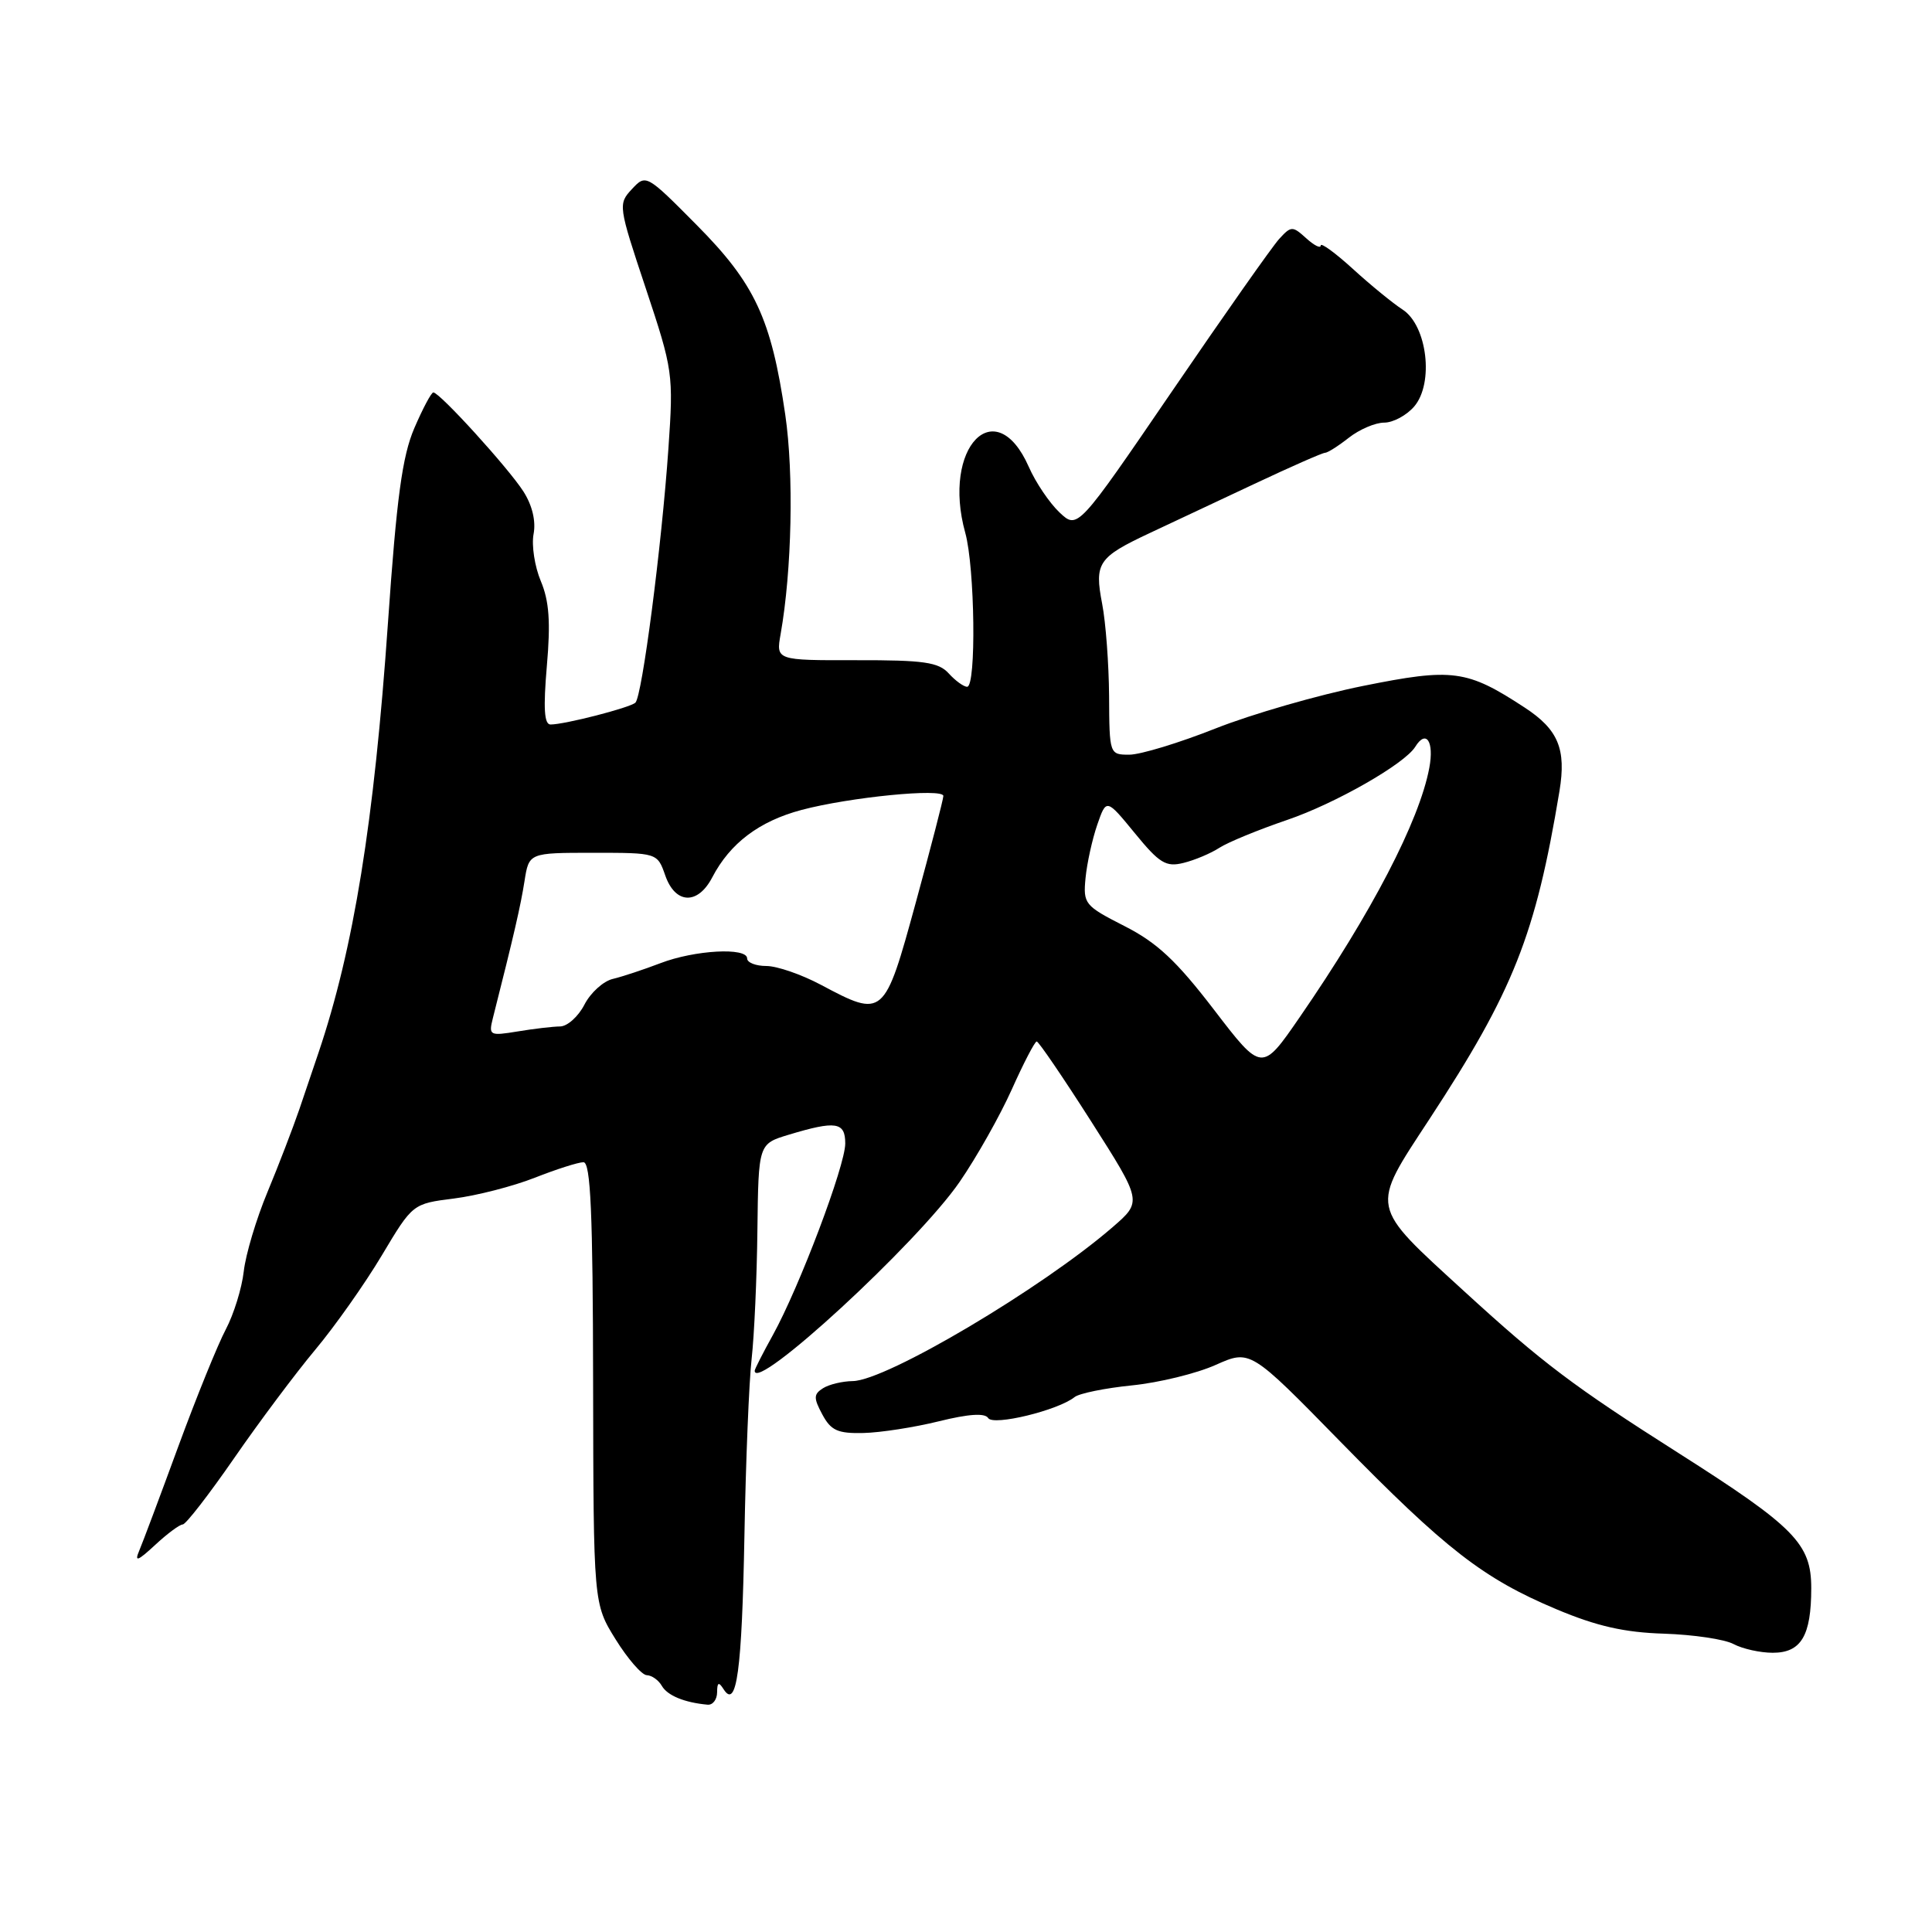 <?xml version="1.0" encoding="UTF-8" standalone="no"?>
<!DOCTYPE svg PUBLIC "-//W3C//DTD SVG 1.1//EN" "http://www.w3.org/Graphics/SVG/1.1/DTD/svg11.dtd" >
<svg xmlns="http://www.w3.org/2000/svg" xmlns:xlink="http://www.w3.org/1999/xlink" version="1.1" viewBox="0 0 256 256">
 <g >
 <path fill="currentColor"
d=" M 95.02 224.25 C 95.03 222.91 95.23 222.81 95.88 223.83 C 97.61 226.56 98.31 221.37 98.64 203.50 C 98.82 193.60 99.25 183.03 99.60 180.00 C 99.94 176.97 100.29 169.34 100.36 163.03 C 100.50 151.57 100.50 151.57 104.50 150.36 C 110.77 148.47 112.00 148.66 112.00 151.52 C 112.00 154.46 105.93 170.52 102.42 176.88 C 101.09 179.28 100.00 181.42 100.00 181.63 C 100.00 184.59 121.60 164.69 127.16 156.60 C 129.39 153.36 132.50 147.85 134.07 144.35 C 135.63 140.86 137.12 138.00 137.37 138.00 C 137.62 138.00 140.87 142.77 144.59 148.60 C 151.35 159.21 151.35 159.21 147.42 162.61 C 138.05 170.72 117.42 182.95 113.00 183.00 C 111.62 183.02 109.85 183.44 109.05 183.95 C 107.80 184.74 107.79 185.24 108.96 187.42 C 110.10 189.55 111.00 189.96 114.41 189.88 C 116.66 189.83 121.16 189.13 124.40 188.33 C 128.36 187.35 130.51 187.21 130.94 187.90 C 131.60 188.97 140.20 186.88 142.39 185.12 C 143.00 184.63 146.43 183.93 150.00 183.57 C 153.57 183.21 158.56 181.99 161.08 180.86 C 165.66 178.82 165.66 178.82 177.58 191.00 C 191.58 205.31 196.54 209.16 206.25 213.24 C 211.58 215.48 215.24 216.31 220.49 216.47 C 224.38 216.60 228.53 217.21 229.71 217.85 C 230.90 218.48 233.23 219.00 234.90 219.00 C 238.66 219.00 240.00 216.76 240.00 210.43 C 240.00 204.55 237.82 202.34 222.43 192.55 C 208.47 183.68 204.41 180.62 194.00 171.09 C 181.39 159.55 181.54 160.30 189.40 148.30 C 200.54 131.30 203.47 123.91 206.64 104.81 C 207.55 99.26 206.48 96.67 202.05 93.77 C 194.37 88.74 192.51 88.49 180.61 90.89 C 174.70 92.08 165.91 94.61 161.08 96.52 C 156.24 98.44 151.10 100.00 149.64 100.00 C 147.02 100.00 147.00 99.95 146.96 92.25 C 146.93 87.99 146.52 82.47 146.04 80.00 C 145.00 74.59 145.49 73.85 152.35 70.63 C 155.18 69.30 161.43 66.37 166.23 64.11 C 171.03 61.85 175.23 60.00 175.57 60.00 C 175.91 60.00 177.33 59.10 178.73 58.00 C 180.13 56.90 182.23 56.00 183.41 56.00 C 184.59 56.00 186.38 55.04 187.39 53.86 C 190.03 50.78 189.11 43.13 185.85 41.02 C 184.56 40.18 181.59 37.76 179.25 35.62 C 176.91 33.49 175.00 32.10 175.00 32.53 C 175.00 32.96 174.14 32.53 173.08 31.57 C 171.26 29.92 171.08 29.93 169.49 31.67 C 168.57 32.68 162.19 41.75 155.31 51.83 C 142.79 70.16 142.79 70.16 140.39 67.90 C 139.07 66.65 137.23 63.94 136.32 61.86 C 131.91 51.87 124.76 59.28 127.90 70.59 C 129.18 75.20 129.38 91.00 128.15 91.00 C 127.69 91.00 126.59 90.20 125.71 89.23 C 124.36 87.74 122.39 87.46 113.46 87.48 C 102.82 87.50 102.82 87.50 103.44 84.00 C 104.93 75.57 105.20 62.80 104.05 54.94 C 102.19 42.22 100.02 37.58 92.32 29.82 C 85.65 23.09 85.59 23.06 83.73 25.06 C 81.89 27.03 81.93 27.29 85.56 38.18 C 89.17 49.03 89.25 49.55 88.57 59.40 C 87.68 72.31 85.08 92.32 84.19 93.11 C 83.43 93.79 74.82 96.00 72.95 96.00 C 72.11 96.00 71.98 93.85 72.46 88.25 C 72.97 82.43 72.77 79.63 71.66 77.00 C 70.85 75.07 70.42 72.27 70.70 70.77 C 71.03 69.06 70.53 66.96 69.36 65.13 C 67.39 62.04 58.26 52.00 57.42 52.00 C 57.15 52.00 56.02 54.13 54.90 56.73 C 53.30 60.46 52.56 65.93 51.41 82.48 C 49.57 108.96 46.86 125.70 42.20 139.50 C 41.64 141.15 40.50 144.53 39.66 147.00 C 38.81 149.47 36.92 154.40 35.44 157.96 C 33.96 161.51 32.55 166.23 32.30 168.46 C 32.05 170.68 30.98 174.14 29.92 176.15 C 28.86 178.15 26.03 185.12 23.63 191.65 C 21.24 198.17 18.91 204.39 18.45 205.47 C 17.79 207.02 18.23 206.87 20.55 204.72 C 22.16 203.22 23.81 202.00 24.21 202.00 C 24.62 202.00 27.67 198.06 31.00 193.25 C 34.32 188.44 39.17 181.96 41.77 178.85 C 44.37 175.74 48.34 170.12 50.59 166.35 C 54.68 159.50 54.68 159.50 60.15 158.81 C 63.16 158.43 67.98 157.19 70.85 156.06 C 73.72 154.93 76.63 154.00 77.31 154.00 C 78.26 154.00 78.56 160.70 78.59 183.25 C 78.64 212.50 78.64 212.50 81.57 217.22 C 83.18 219.81 85.04 221.95 85.70 221.97 C 86.36 221.99 87.26 222.62 87.70 223.39 C 88.44 224.67 90.69 225.60 93.75 225.88 C 94.44 225.95 95.01 225.21 95.02 224.25 Z  M 160.85 133.78 C 155.87 127.29 153.31 124.90 149.00 122.71 C 143.72 120.02 143.51 119.77 143.84 116.34 C 144.03 114.38 144.73 111.21 145.39 109.29 C 146.60 105.80 146.60 105.80 150.37 110.40 C 153.63 114.39 154.50 114.92 156.82 114.34 C 158.29 113.98 160.43 113.08 161.57 112.34 C 162.71 111.60 166.76 109.94 170.57 108.64 C 176.94 106.47 186.13 101.22 187.53 98.95 C 188.97 96.62 190.05 98.24 189.39 101.75 C 188.07 108.79 181.73 120.98 172.22 134.78 C 167.20 142.07 167.20 142.07 160.85 133.78 Z  M 65.31 134.90 C 68.12 123.81 68.99 120.00 69.50 116.75 C 70.09 113.00 70.09 113.00 78.60 113.00 C 87.10 113.00 87.10 113.00 88.15 116.00 C 89.48 119.82 92.46 119.94 94.38 116.25 C 96.73 111.74 100.60 108.81 106.21 107.32 C 112.57 105.63 125.00 104.40 125.00 105.47 C 125.00 105.89 123.35 112.26 121.34 119.62 C 117.18 134.82 117.08 134.91 108.79 130.50 C 106.20 129.12 102.95 128.00 101.55 128.00 C 100.15 128.00 99.00 127.55 99.00 127.00 C 99.00 125.50 92.05 125.88 87.50 127.63 C 85.30 128.47 82.47 129.41 81.21 129.71 C 79.95 130.00 78.25 131.54 77.44 133.12 C 76.62 134.71 75.17 136.00 74.22 136.01 C 73.28 136.02 70.75 136.31 68.60 136.67 C 64.87 137.28 64.73 137.21 65.31 134.90 Z "/>
</g>
</svg>